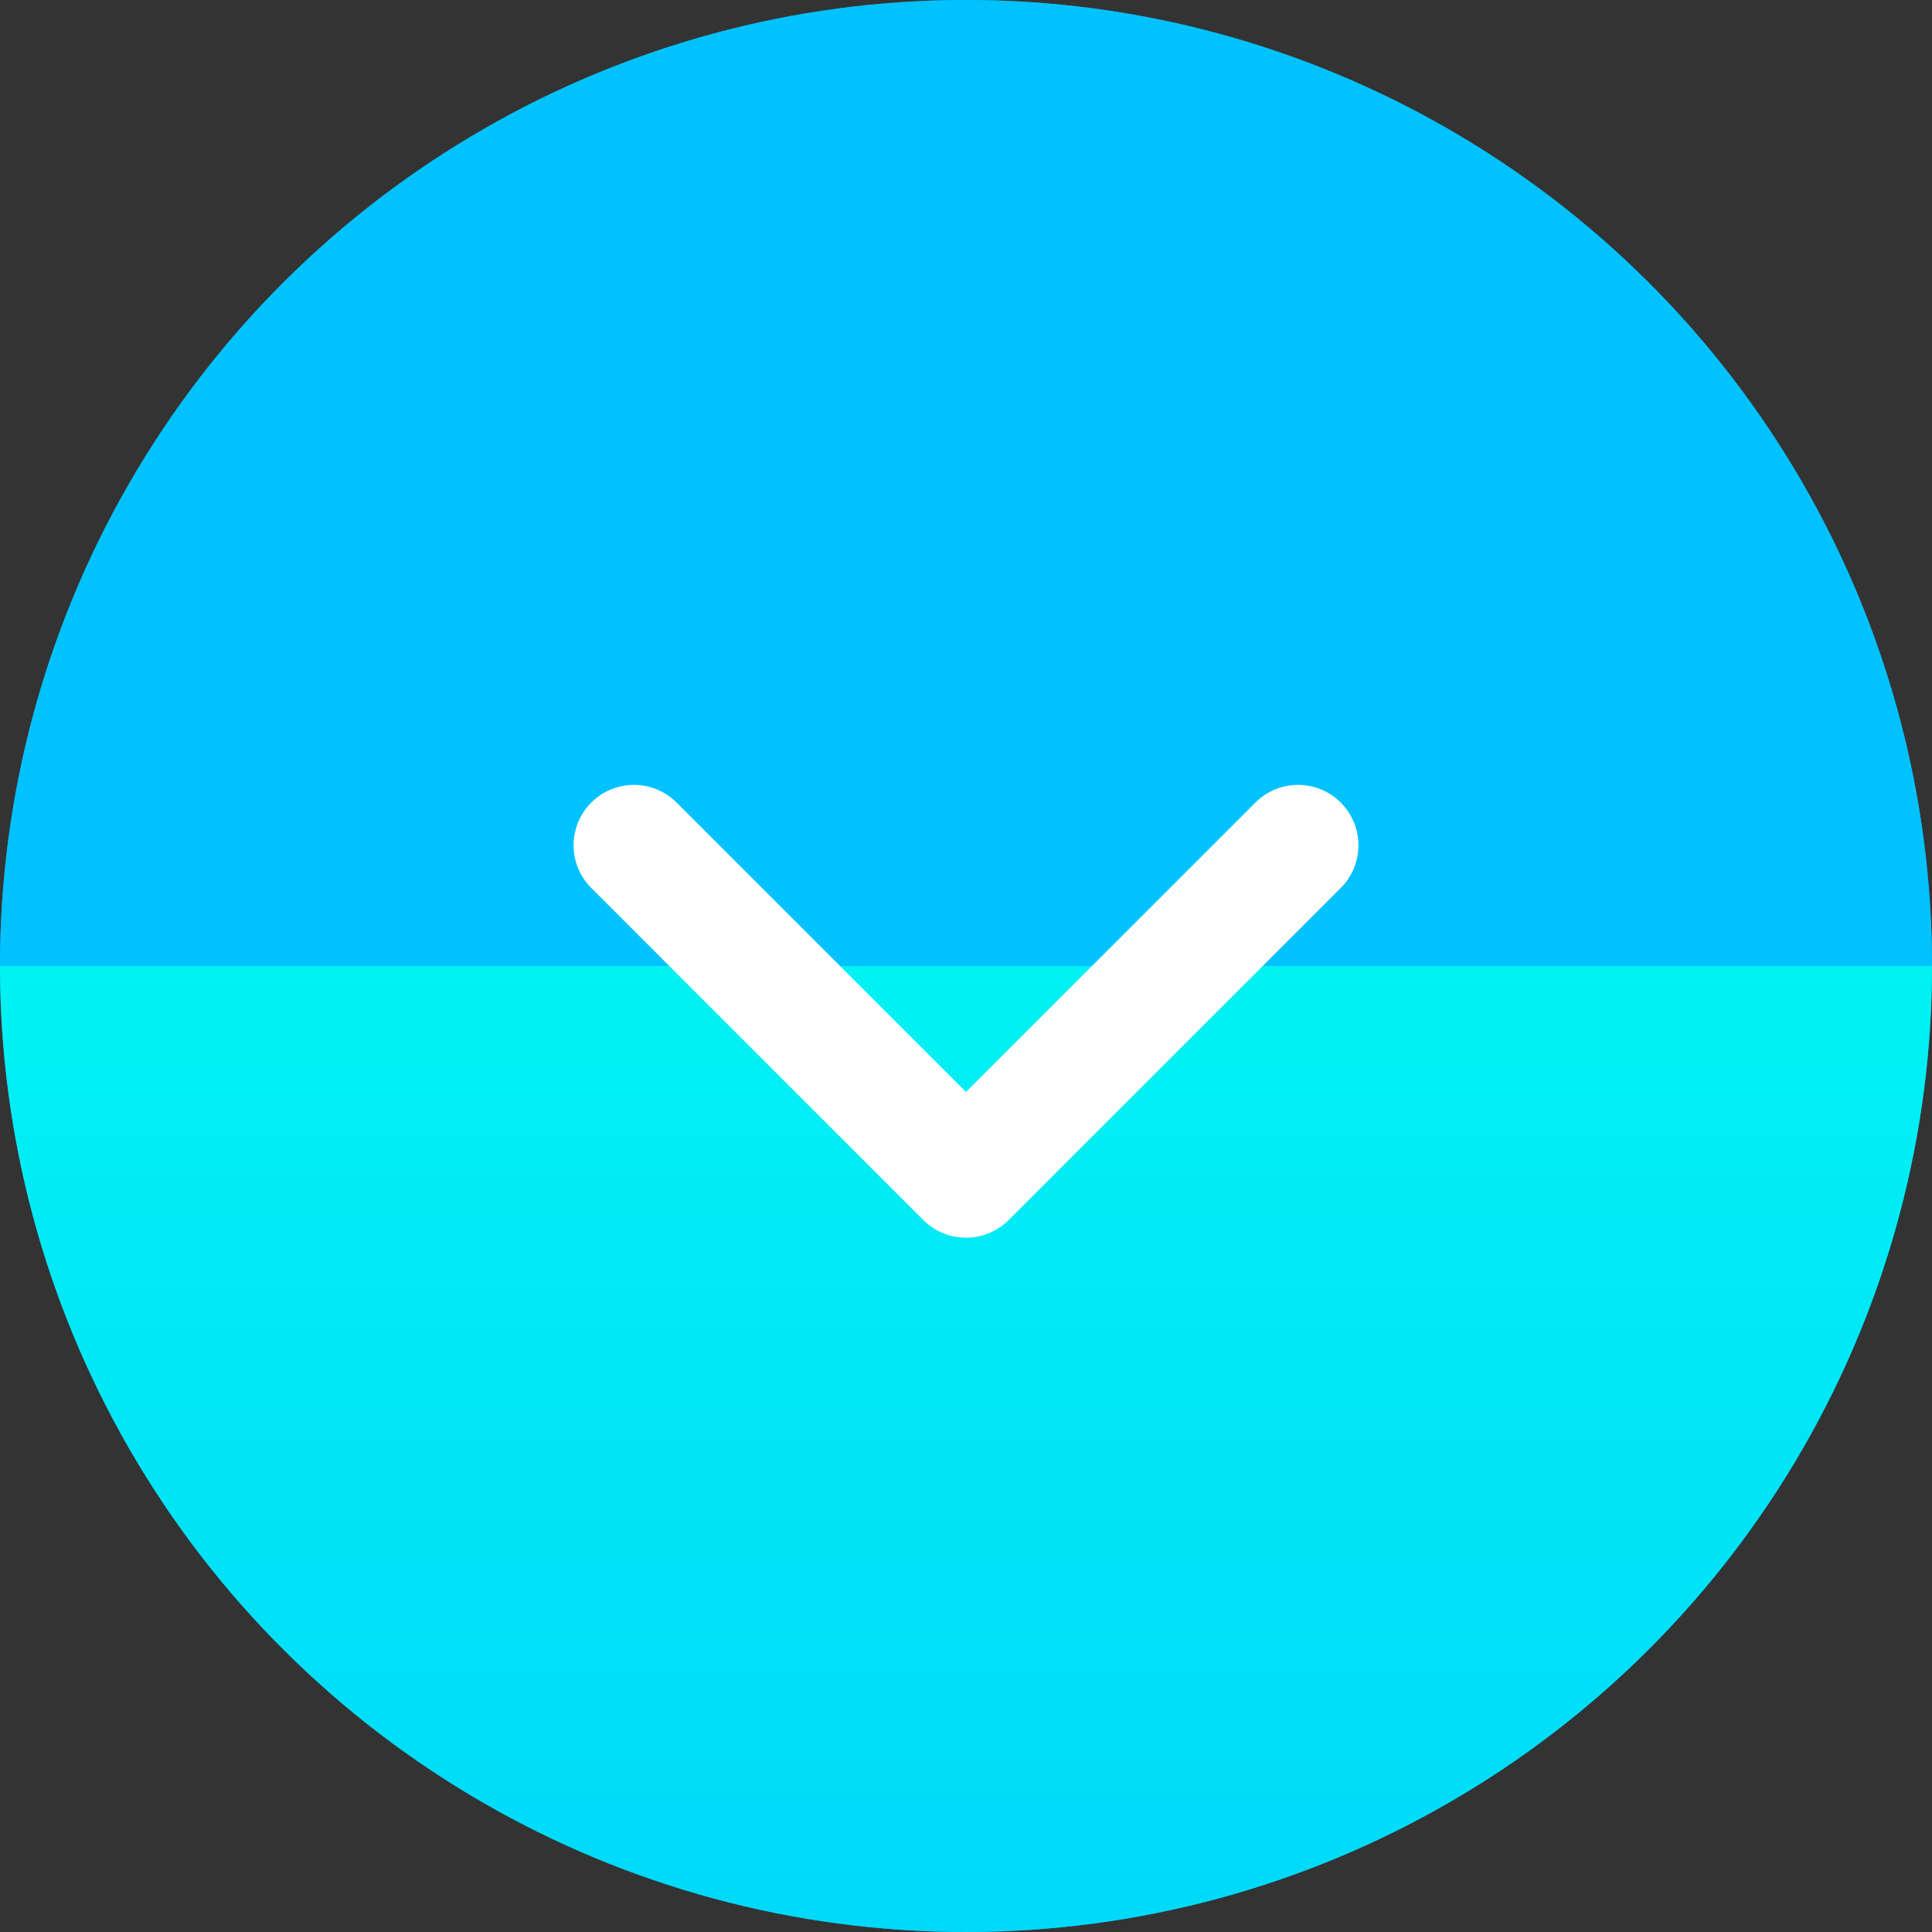 <svg width="64" height="64" viewBox="0 0 64 64" fill="none" xmlns="http://www.w3.org/2000/svg">
<rect x="0" y="0" width="64" height="64" fill="#333333" stroke="none"/>
<circle r="32" transform="matrix(0 1 1 0 32 32)" fill="#00C2FF"/>
<circle r="32" transform="matrix(0 1 1 0 32 32)" fill="url(#paint0_linear)" fill-opacity="0.78"/>
<path d="M21 28L32 39L43 28" stroke="white" stroke-width="4" stroke-linecap="round" stroke-linejoin="round"/>
<defs>
<linearGradient id="paint0_linear" x1="60.889" y1="32" x2="1.74608e-06" y2="32" gradientUnits="userSpaceOnUse">
<stop stop-color="#00C2FF"/>
<stop offset="1" stop-color="#00FFF0"/>
<stop offset="1" stop-color="#00C2FF"/>
</linearGradient>
</defs>
</svg>
